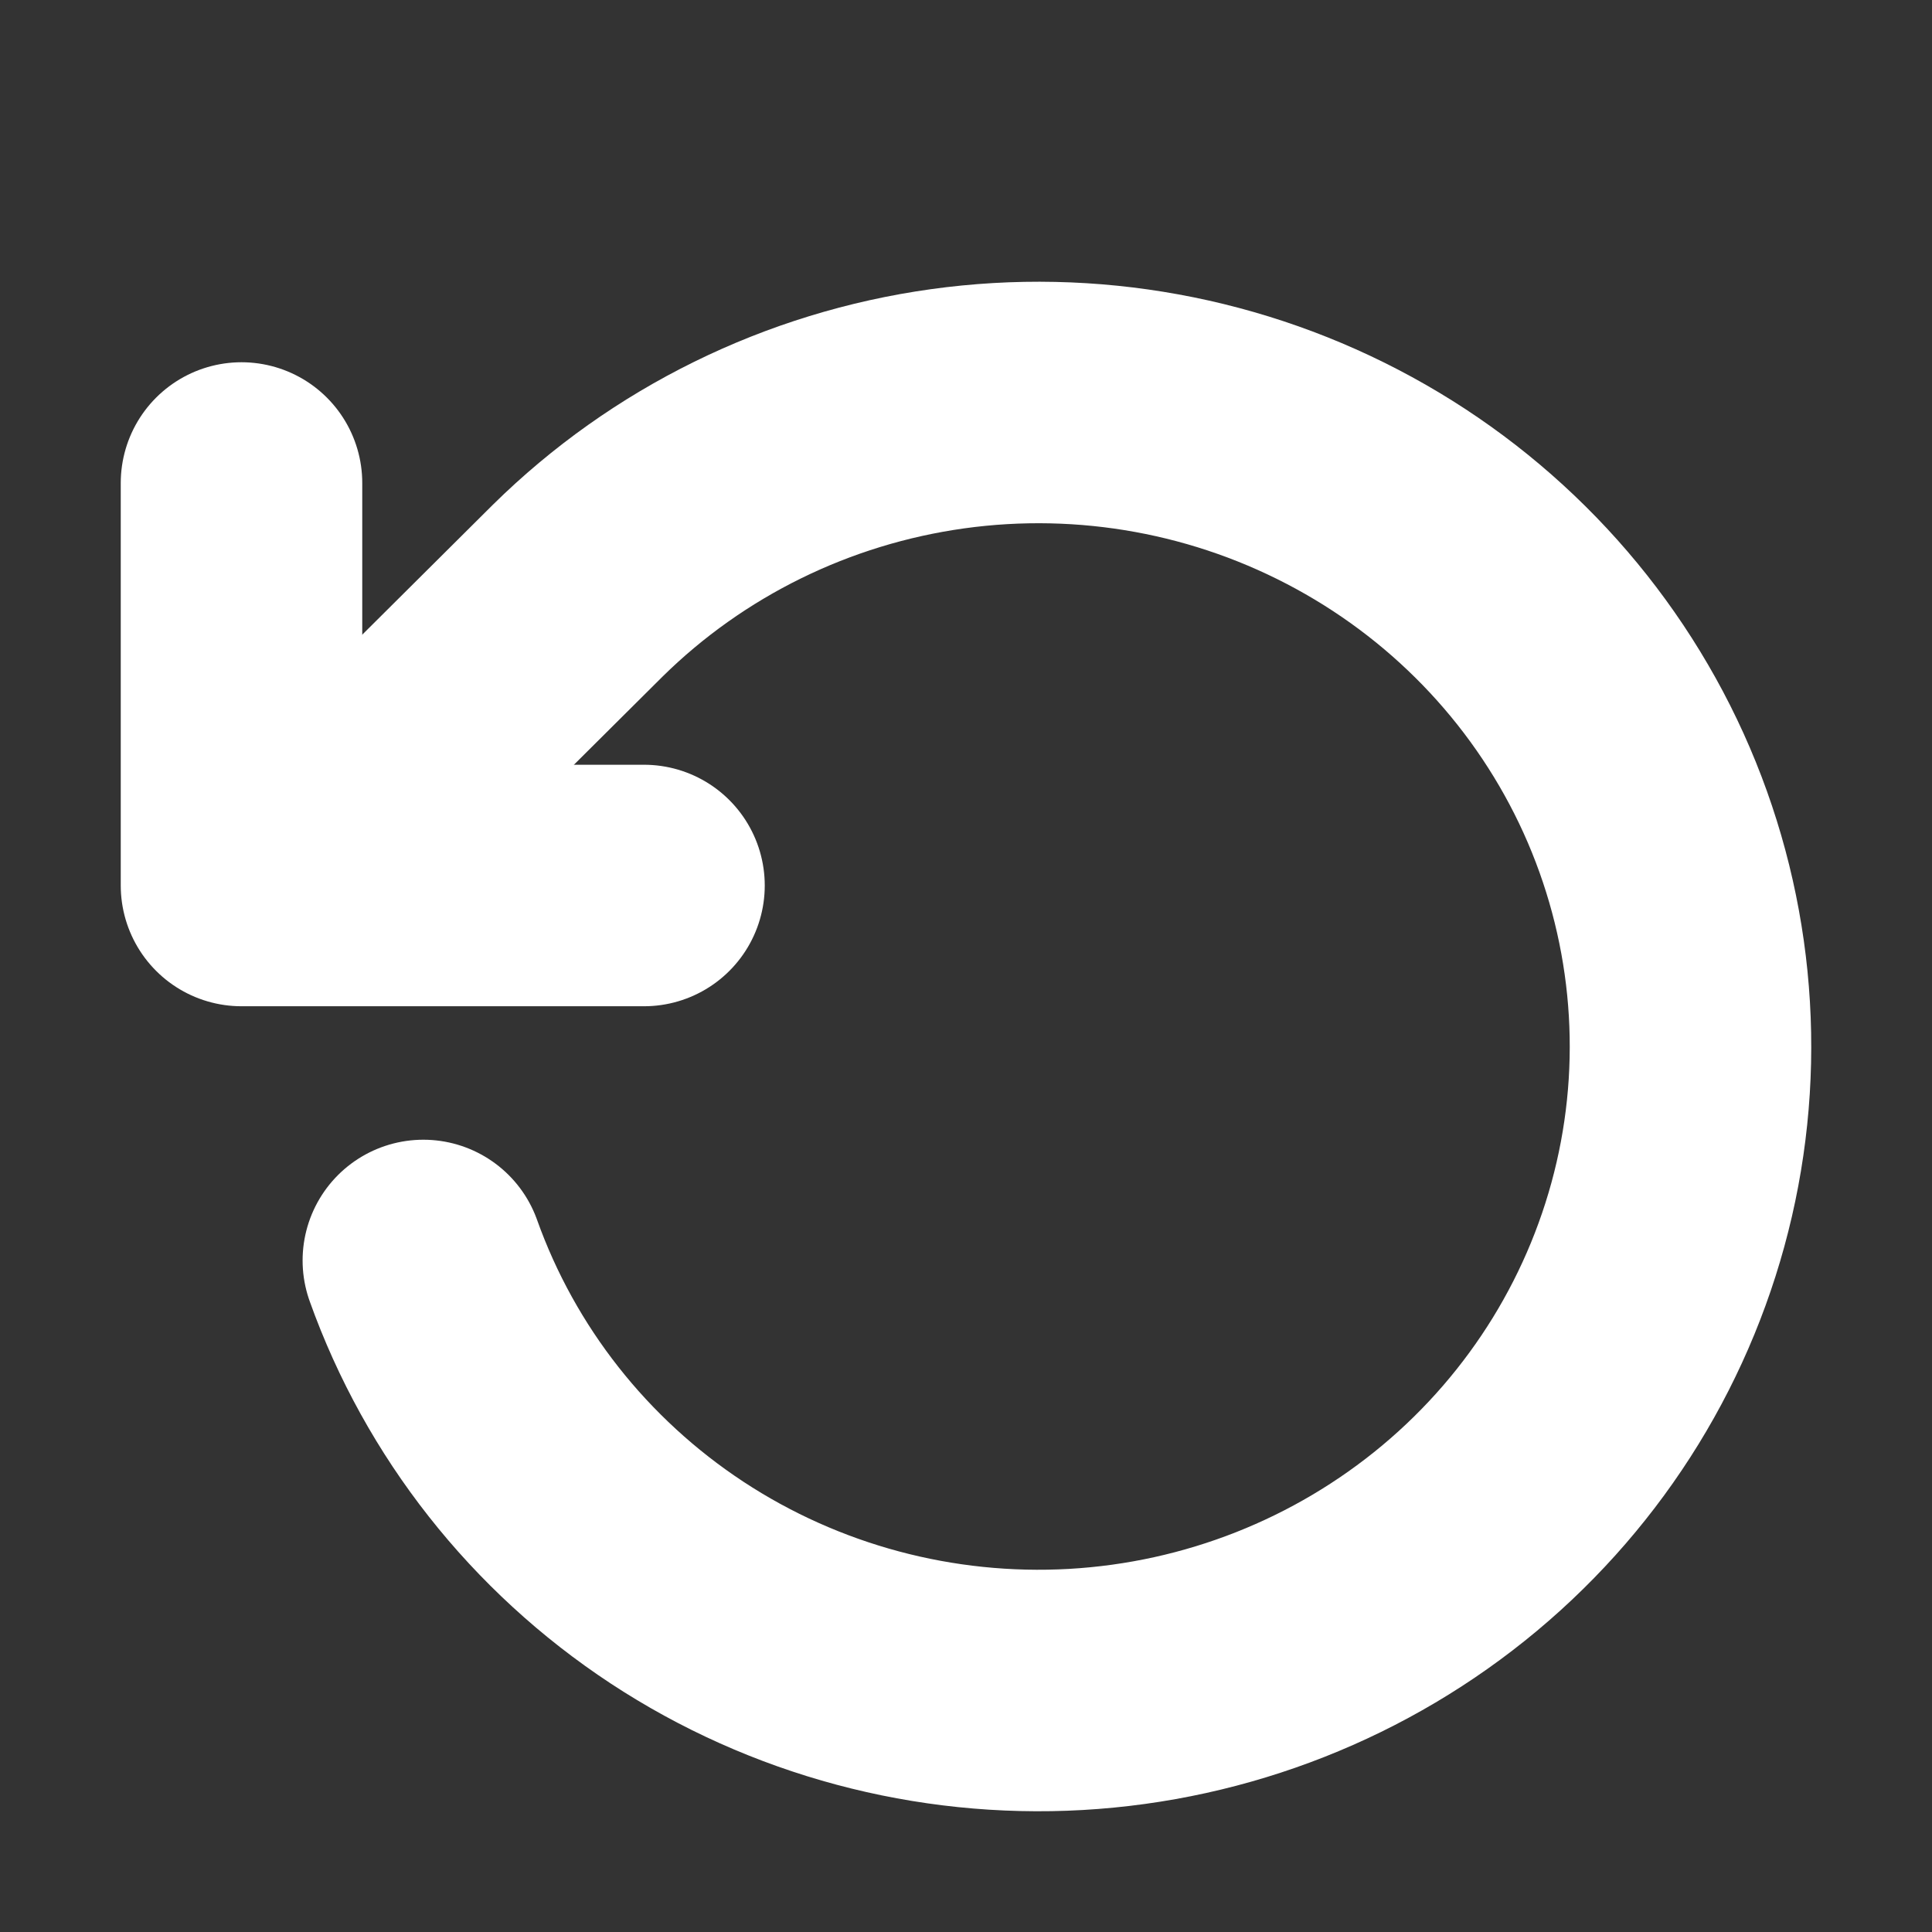 <svg width="24" height="24" viewBox="0 0 24 24" fill="none" xmlns="http://www.w3.org/2000/svg">
<rect x="0" y="0" width="24" height="24" fill="#333333" stroke="none"/>
<path d="M3 6V11H8" stroke="white" stroke-width="3" stroke-linecap="round" stroke-linejoin="round"/>
<path d="M5.259 15.658C5.843 17.294 6.949 18.698 8.411 19.66C9.873 20.621 11.611 21.086 13.365 20.987C15.118 20.887 16.791 20.227 18.132 19.107C19.473 17.987 20.408 16.466 20.798 14.775C21.188 13.084 21.01 11.313 20.293 9.73C19.575 8.147 18.356 6.838 16.819 5.999C15.281 5.159 13.51 4.836 11.771 5.078C10.032 5.32 8.419 6.113 7.176 7.338L4.5 10" stroke="white" stroke-width="3" stroke-linecap="round" stroke-linejoin="round"/>
</svg>
